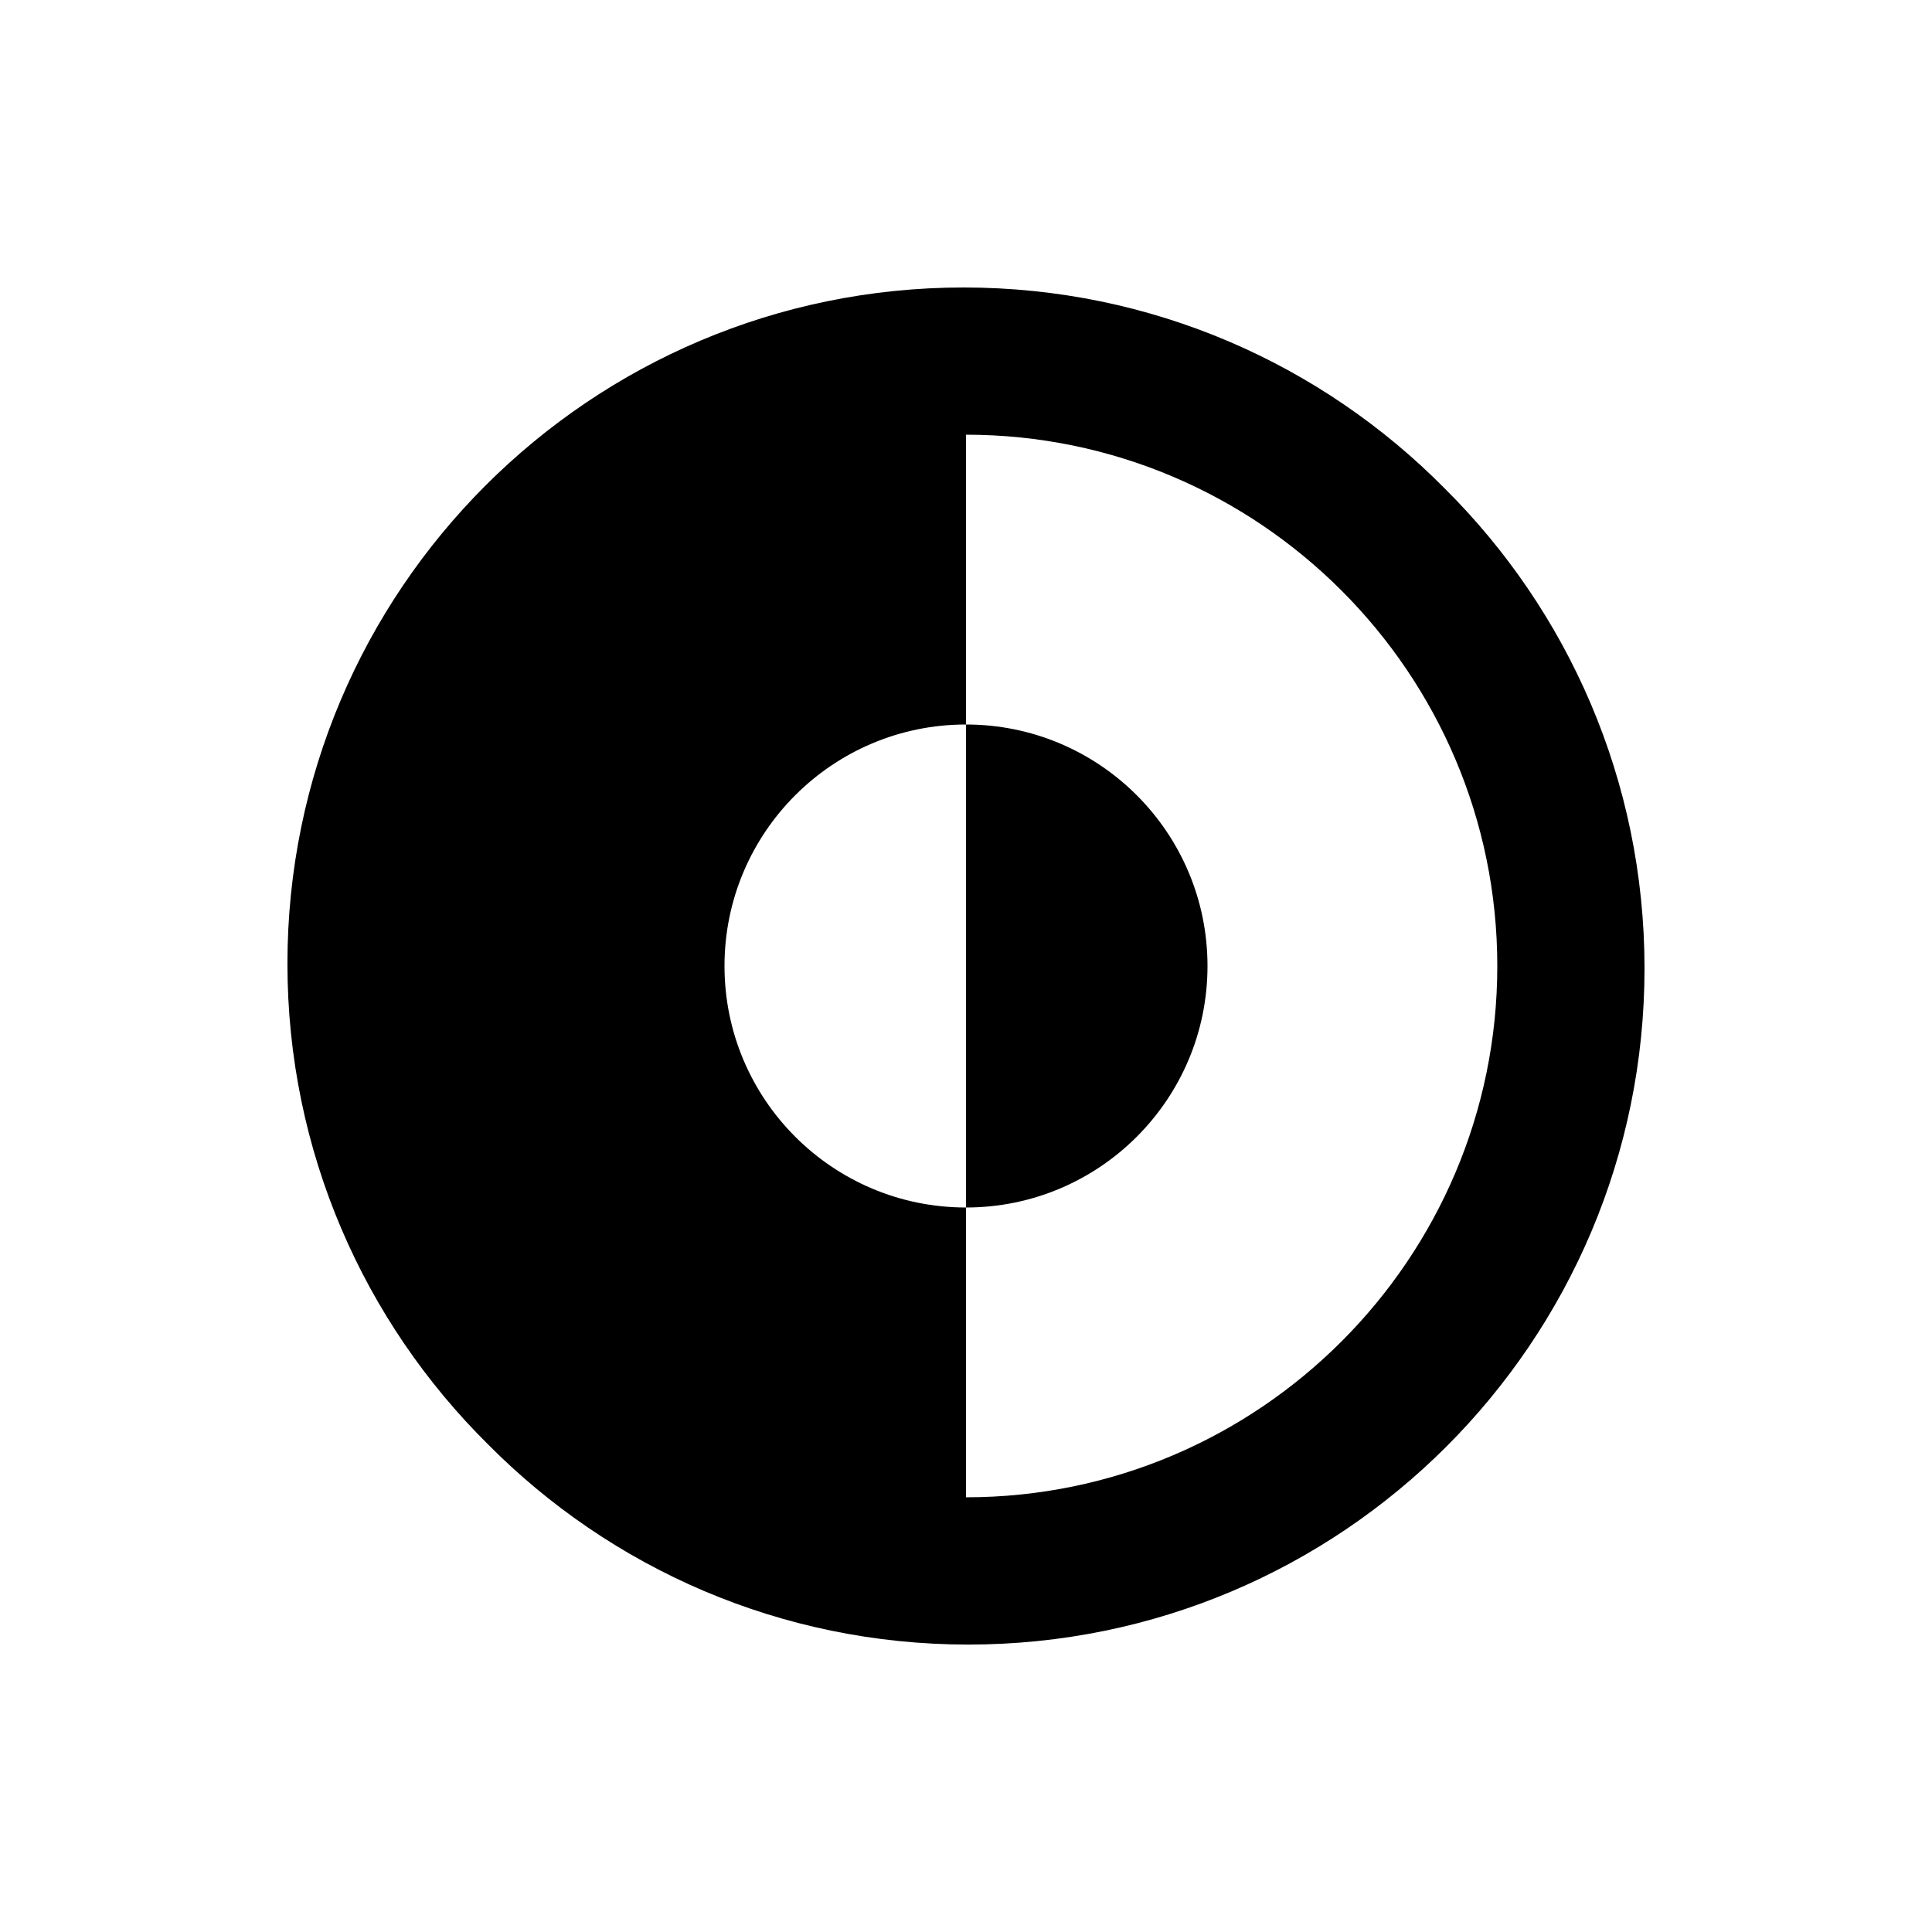 <!-- Generated by IcoMoon.io -->
<svg version="1.1" xmlns="http://www.w3.org/2000/svg" width="40" height="40" viewBox="0 0 40 40">
<title>io-invert-mode-sharp</title>
<path d="M29.899 10.101c-2.538-2.563-6.058-4.149-9.948-4.149-7.732 0-14 6.268-14 14 0 3.89 1.587 7.41 4.148 9.947l0.001 0.001c2.538 2.563 6.058 4.149 9.948 4.149 7.732 0 14-6.268 14-14 0-3.89-1.587-7.41-4.148-9.947l-0.001-0.001zM20 31v-6c-2.761 0-5-2.239-5-5s2.239-5 5-5v0-6c6.066 0 11 4.938 11 11s-4.934 11-11 11z"></path>
<path d="M25 20c0-2.761-2.239-5-5-5v0 10c2.761 0 5-2.239 5-5v0z"></path>
</svg>
